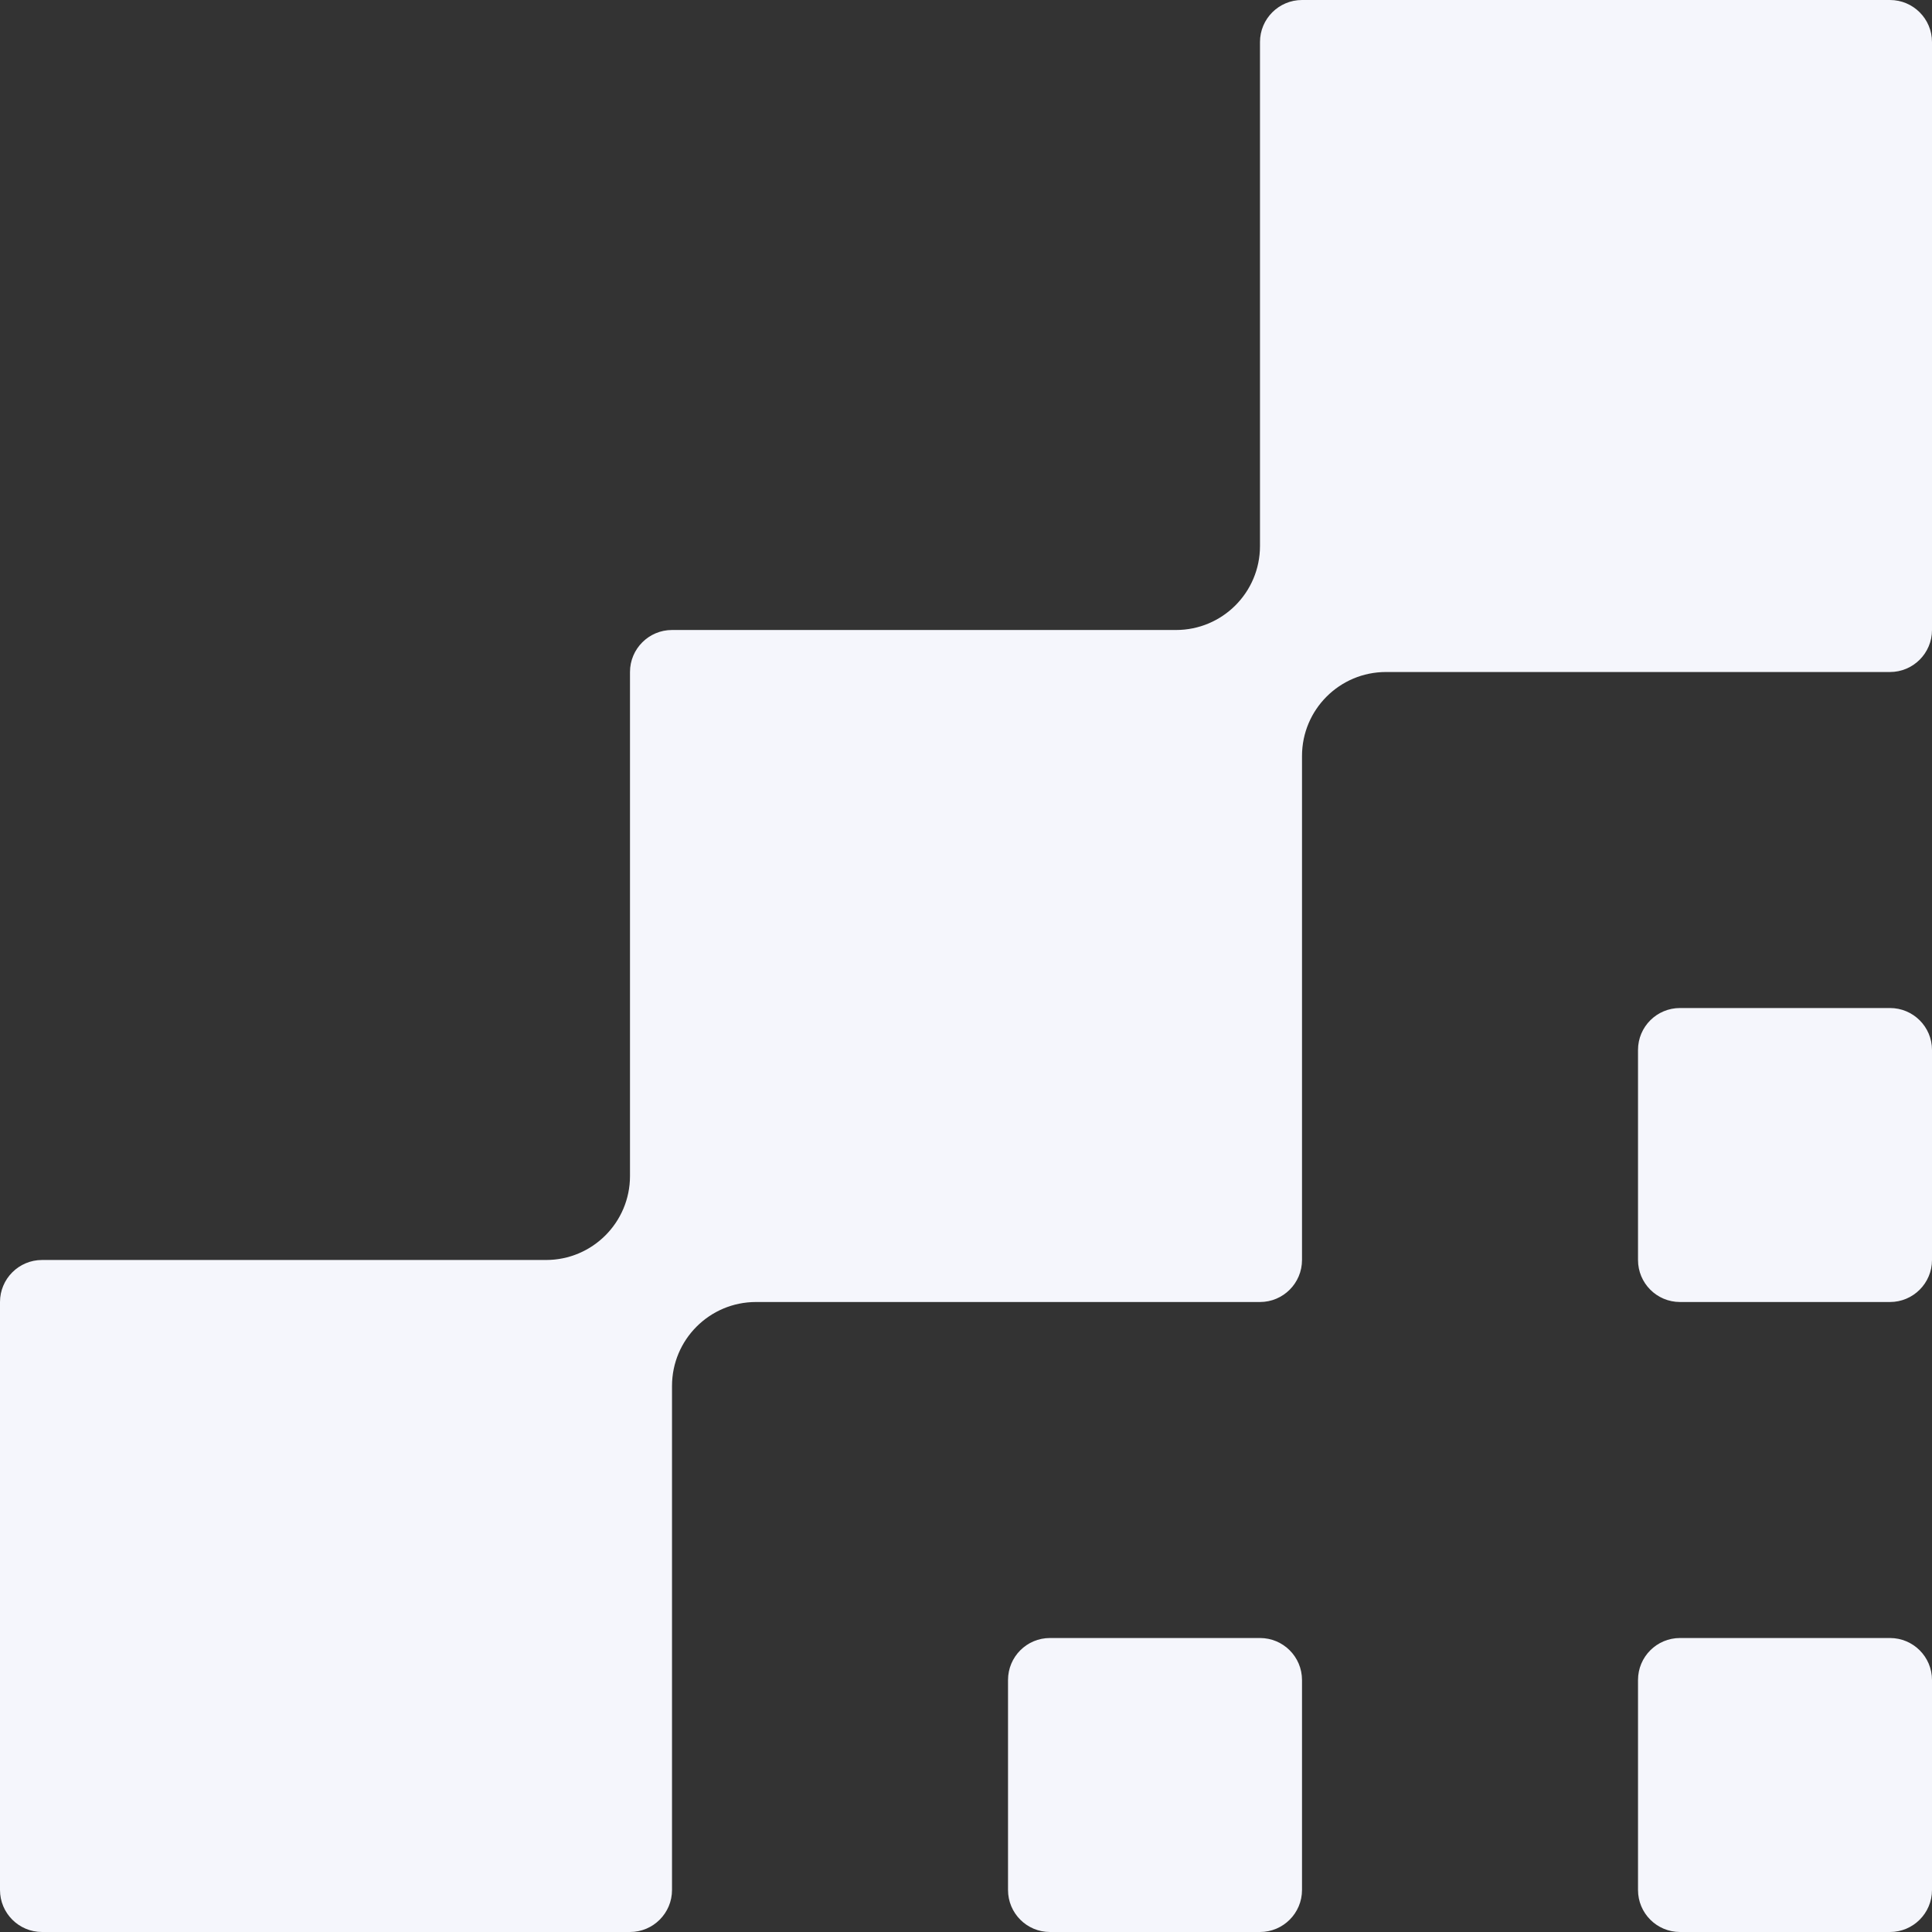 <svg width="24" height="24" viewBox="0 0 24 24" fill="none" xmlns="http://www.w3.org/2000/svg">
<rect x="0" y="0" width="24" height="24" fill="#333333" stroke="none"/>
<path fill-rule="evenodd" clip-rule="evenodd" d="M16.174 0C15.886 0 15.652 0.234 15.652 0.522V6.783C15.652 7.359 15.185 7.826 14.609 7.826H8.348C8.06 7.826 7.826 8.06 7.826 8.348V14.609C7.826 15.185 7.359 15.652 6.783 15.652H0.522C0.234 15.652 0 15.886 0 16.174V23.478C0 23.766 0.234 24 0.522 24H7.826C8.114 24 8.348 23.766 8.348 23.478V17.217C8.348 16.641 8.815 16.174 9.391 16.174H15.652C15.94 16.174 16.174 15.94 16.174 15.652V9.391C16.174 8.815 16.641 8.348 17.217 8.348H23.478C23.766 8.348 24 8.114 24 7.826V0.522C24 0.234 23.766 0 23.478 0H16.174ZM20.87 12.522C20.581 12.522 20.348 12.755 20.348 13.043V15.652C20.348 15.94 20.581 16.174 20.87 16.174H23.478C23.766 16.174 24 15.94 24 15.652V13.043C24 12.755 23.766 12.522 23.478 12.522H20.87ZM20.348 20.87C20.348 20.581 20.581 20.348 20.87 20.348H23.478C23.766 20.348 24 20.581 24 20.87V23.478C24 23.766 23.766 24 23.478 24H20.87C20.581 24 20.348 23.766 20.348 23.478V20.87ZM13.043 20.348C12.755 20.348 12.522 20.581 12.522 20.87V23.478C12.522 23.766 12.755 24 13.043 24H15.652C15.94 24 16.174 23.766 16.174 23.478V20.87C16.174 20.581 15.94 20.348 15.652 20.348H13.043Z" fill="#F5F6FC"/>
</svg>
